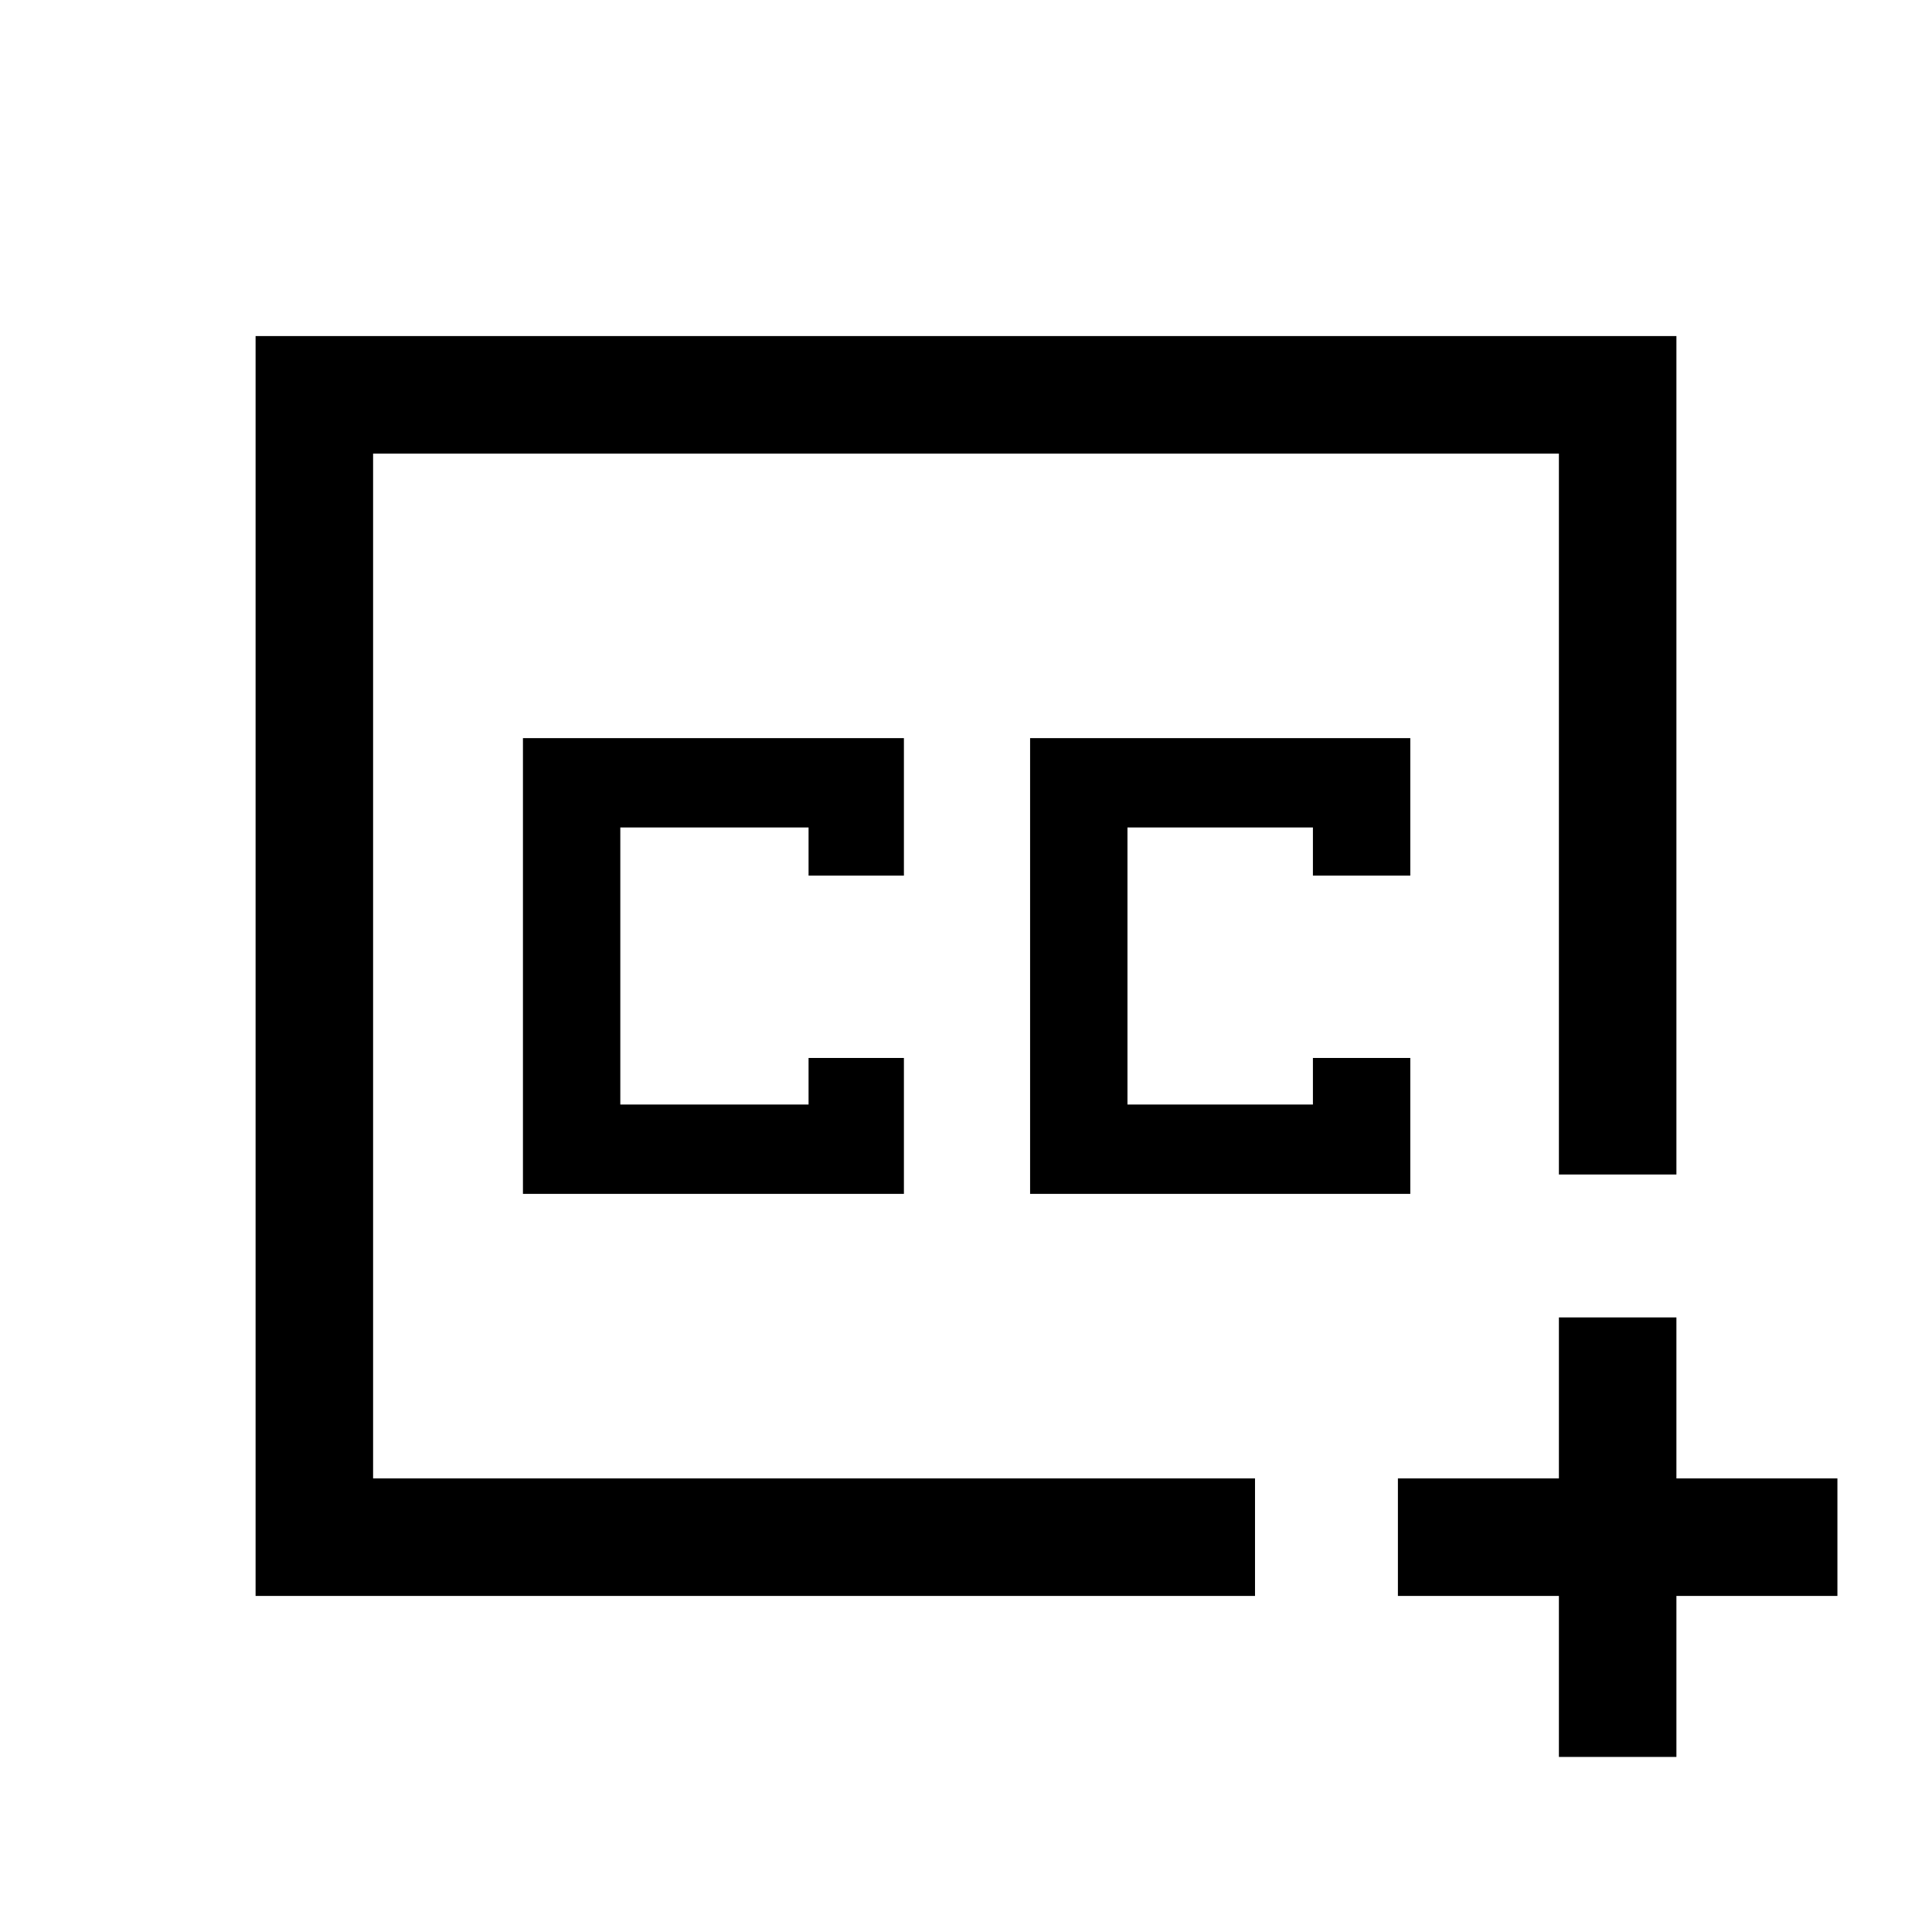 <svg xmlns="http://www.w3.org/2000/svg" height="48" viewBox="0 -960 960 960" width="48"><path d="M480-480Zm143.61 313H127v-626h706v416.61h-58.39v-358.22H185.39v509.22h438.22V-167Zm151 80v-80h-80v-58.39h80v-80H833v80h80V-167h-80v80h-58.39ZM259.85-366.77h189.3v-67.54h-47.38v23.16h-93.54v-137.7h93.54v23.93h47.38v-68.31h-189.3v226.46Zm252 0h188.92v-67.54h-48.39v23.16h-92.15v-137.7h92.15v23.93h48.39v-68.31H511.85v226.46Z"/></svg>